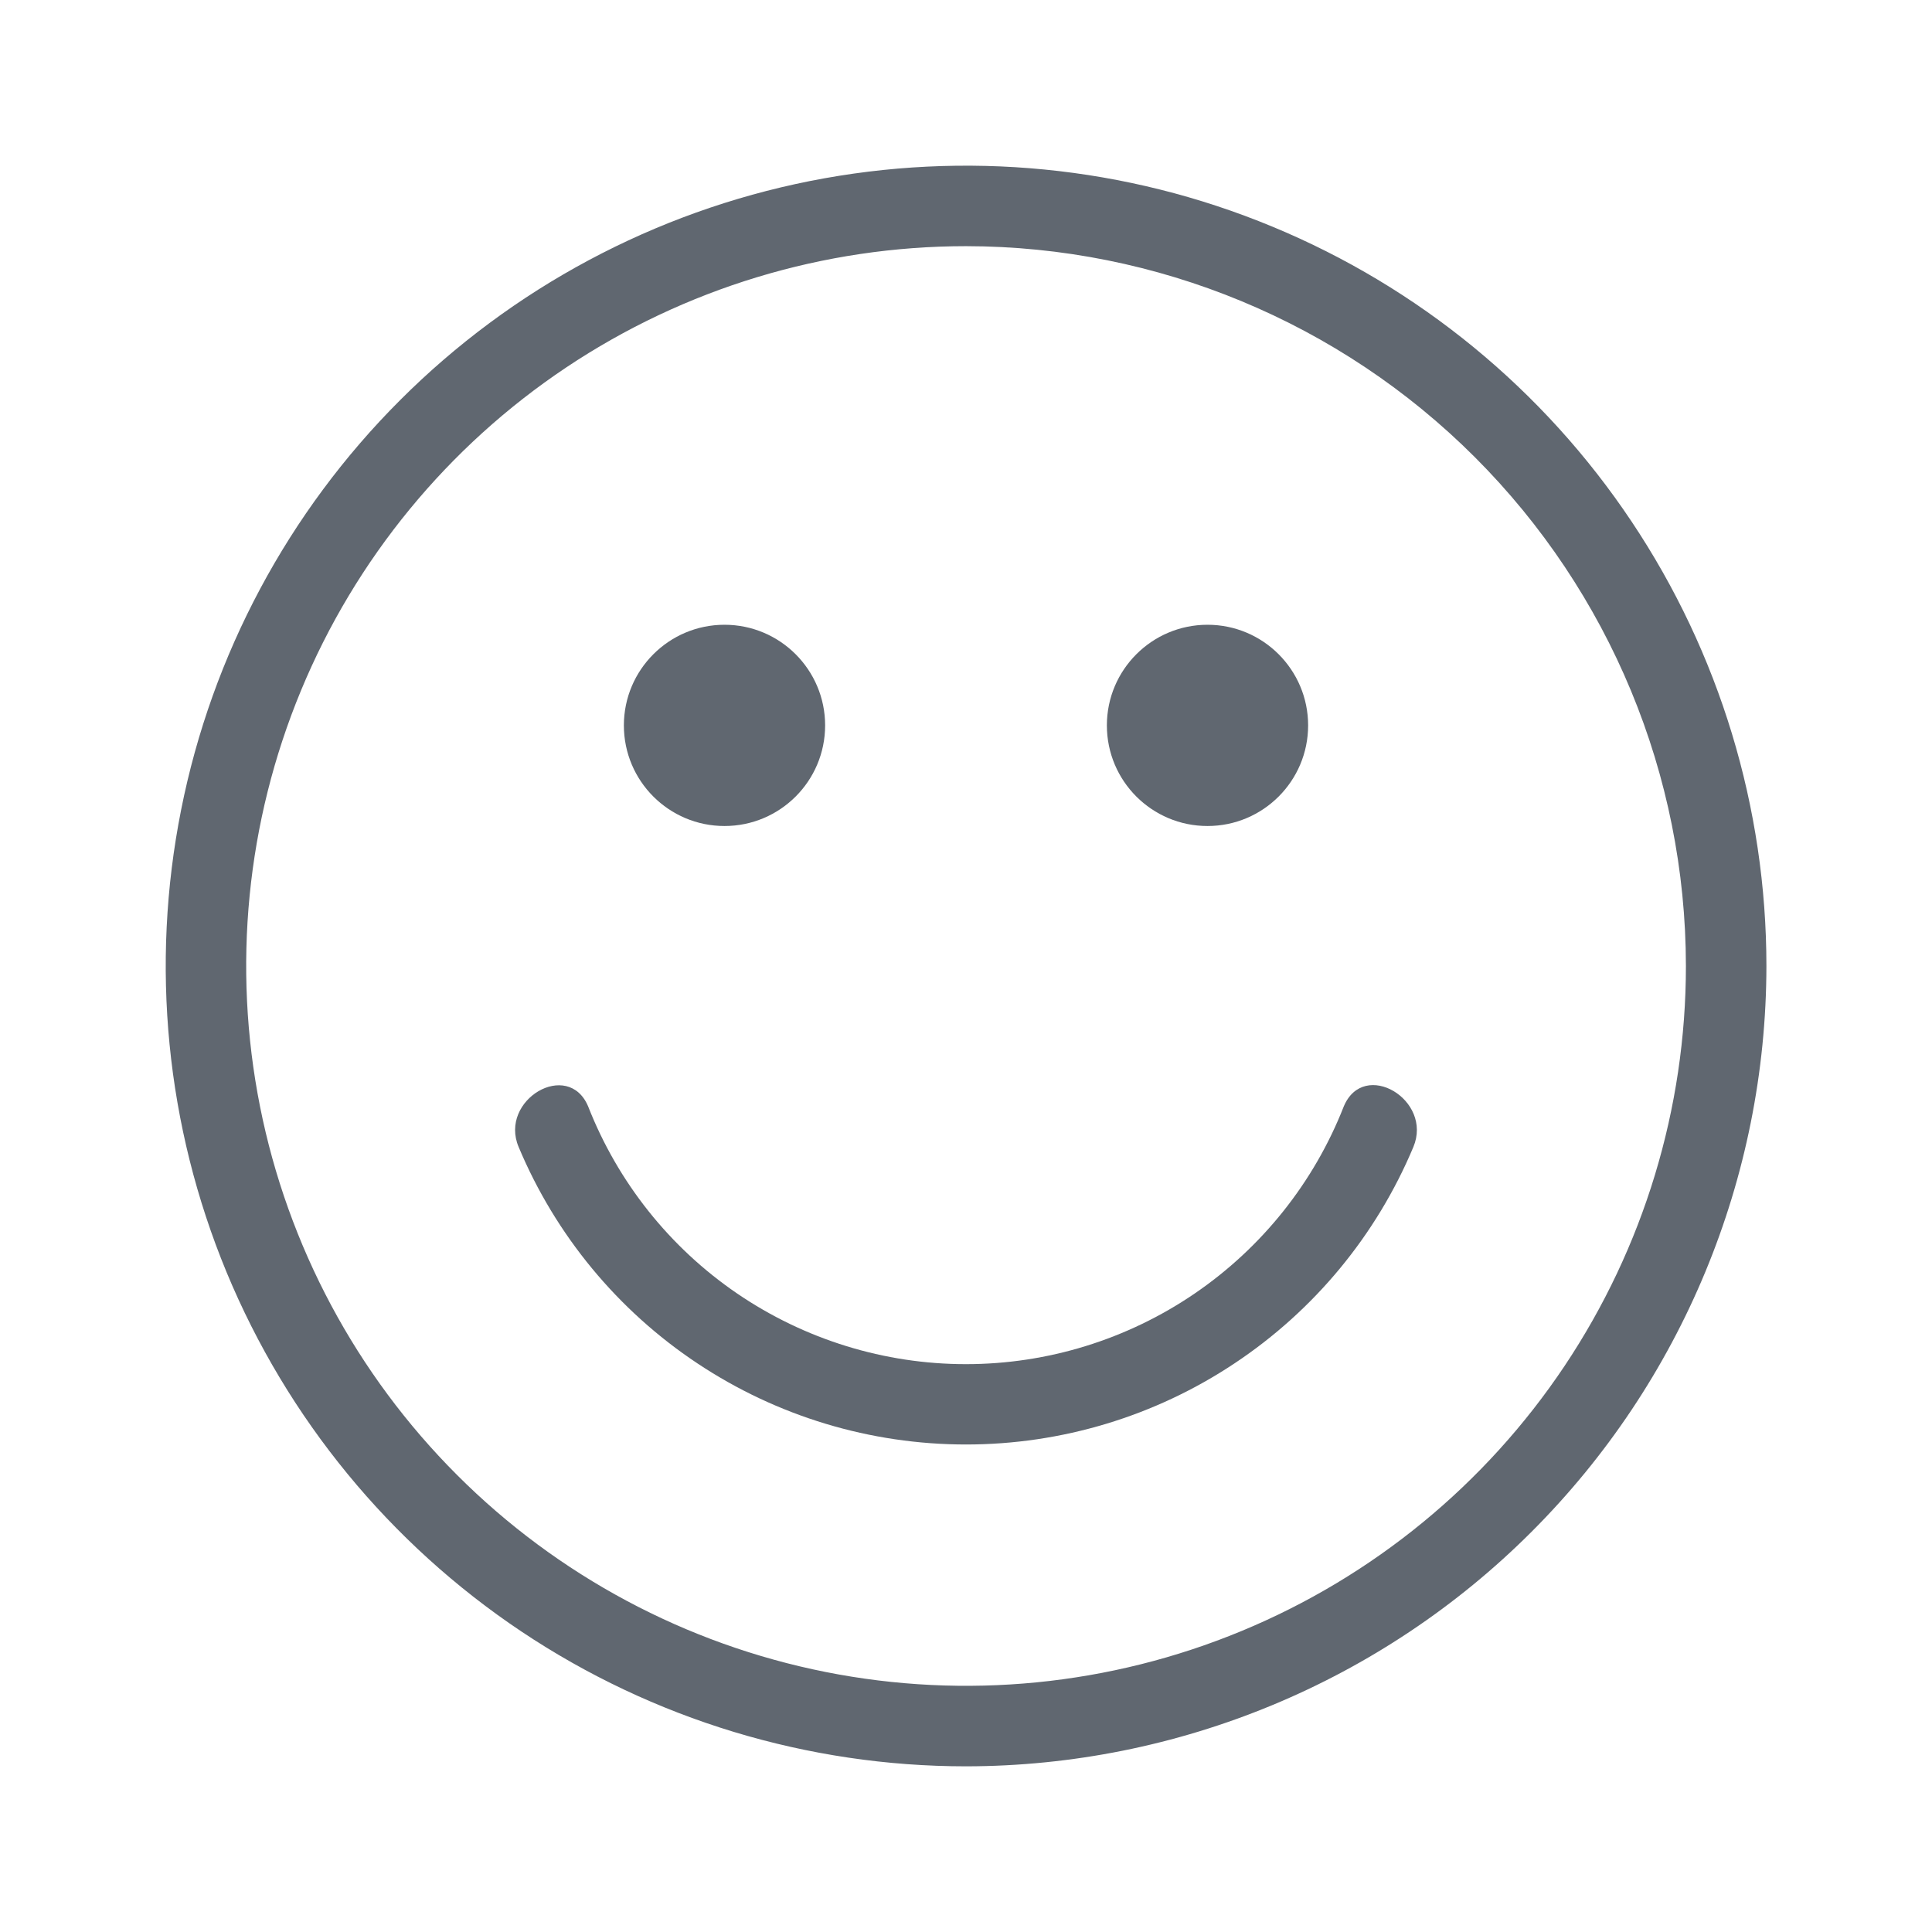 <svg width="24" height="24" viewBox="0 0 24 24" fill="none" xmlns="http://www.w3.org/2000/svg">
<path d="M12.001 21.942C10.034 21.942 8.112 21.359 6.477 20.267C4.842 19.174 3.568 17.621 2.815 15.805C2.063 13.988 1.866 11.989 2.25 10.06C2.633 8.132 3.58 6.36 4.971 4.97C6.361 3.58 8.132 2.633 10.061 2.249C11.99 1.866 13.989 2.062 15.805 2.815C17.622 3.567 19.175 4.842 20.267 6.477C21.36 8.112 21.943 10.034 21.943 12C21.94 14.636 20.891 17.163 19.027 19.027C17.164 20.891 14.636 21.939 12.001 21.942ZM12.001 3.058C10.232 3.058 8.503 3.583 7.033 4.565C5.562 5.548 4.416 6.944 3.739 8.578C3.062 10.212 2.885 12.01 3.23 13.745C3.575 15.479 4.427 17.073 5.678 18.323C6.928 19.574 8.522 20.425 10.256 20.77C11.991 21.115 13.789 20.938 15.423 20.261C17.056 19.585 18.453 18.439 19.436 16.968C20.418 15.498 20.943 13.769 20.943 12C20.941 9.629 19.998 7.356 18.321 5.679C16.645 4.003 14.371 3.06 12.001 3.058Z" fill="#606770"/>
<path d="M16.693 13.744C16.323 14.688 15.677 15.498 14.84 16.069C14.003 16.64 13.013 16.946 11.999 16.946C10.986 16.946 9.996 16.64 9.158 16.069C8.321 15.498 7.676 14.688 7.306 13.744C7.057 13.154 6.195 13.663 6.443 14.249C6.902 15.344 7.674 16.279 8.663 16.936C9.652 17.594 10.812 17.944 12 17.944C13.187 17.944 14.348 17.594 15.336 16.936C16.325 16.279 17.098 15.344 17.557 14.249C17.804 13.663 16.943 13.149 16.693 13.744Z" fill="#606770"/>
<path d="M9 10.261C9.69 10.261 10.25 9.702 10.25 9.011C10.25 8.321 9.69 7.761 9 7.761C8.31 7.761 7.75 8.321 7.75 9.011C7.75 9.702 8.31 10.261 9 10.261Z" fill="#606770"/>
<path d="M15 10.261C15.69 10.261 16.25 9.702 16.25 9.011C16.25 8.321 15.69 7.761 15 7.761C14.31 7.761 13.75 8.321 13.75 9.011C13.75 9.702 14.31 10.261 15 10.261Z" fill="#606770"/>
</svg>
